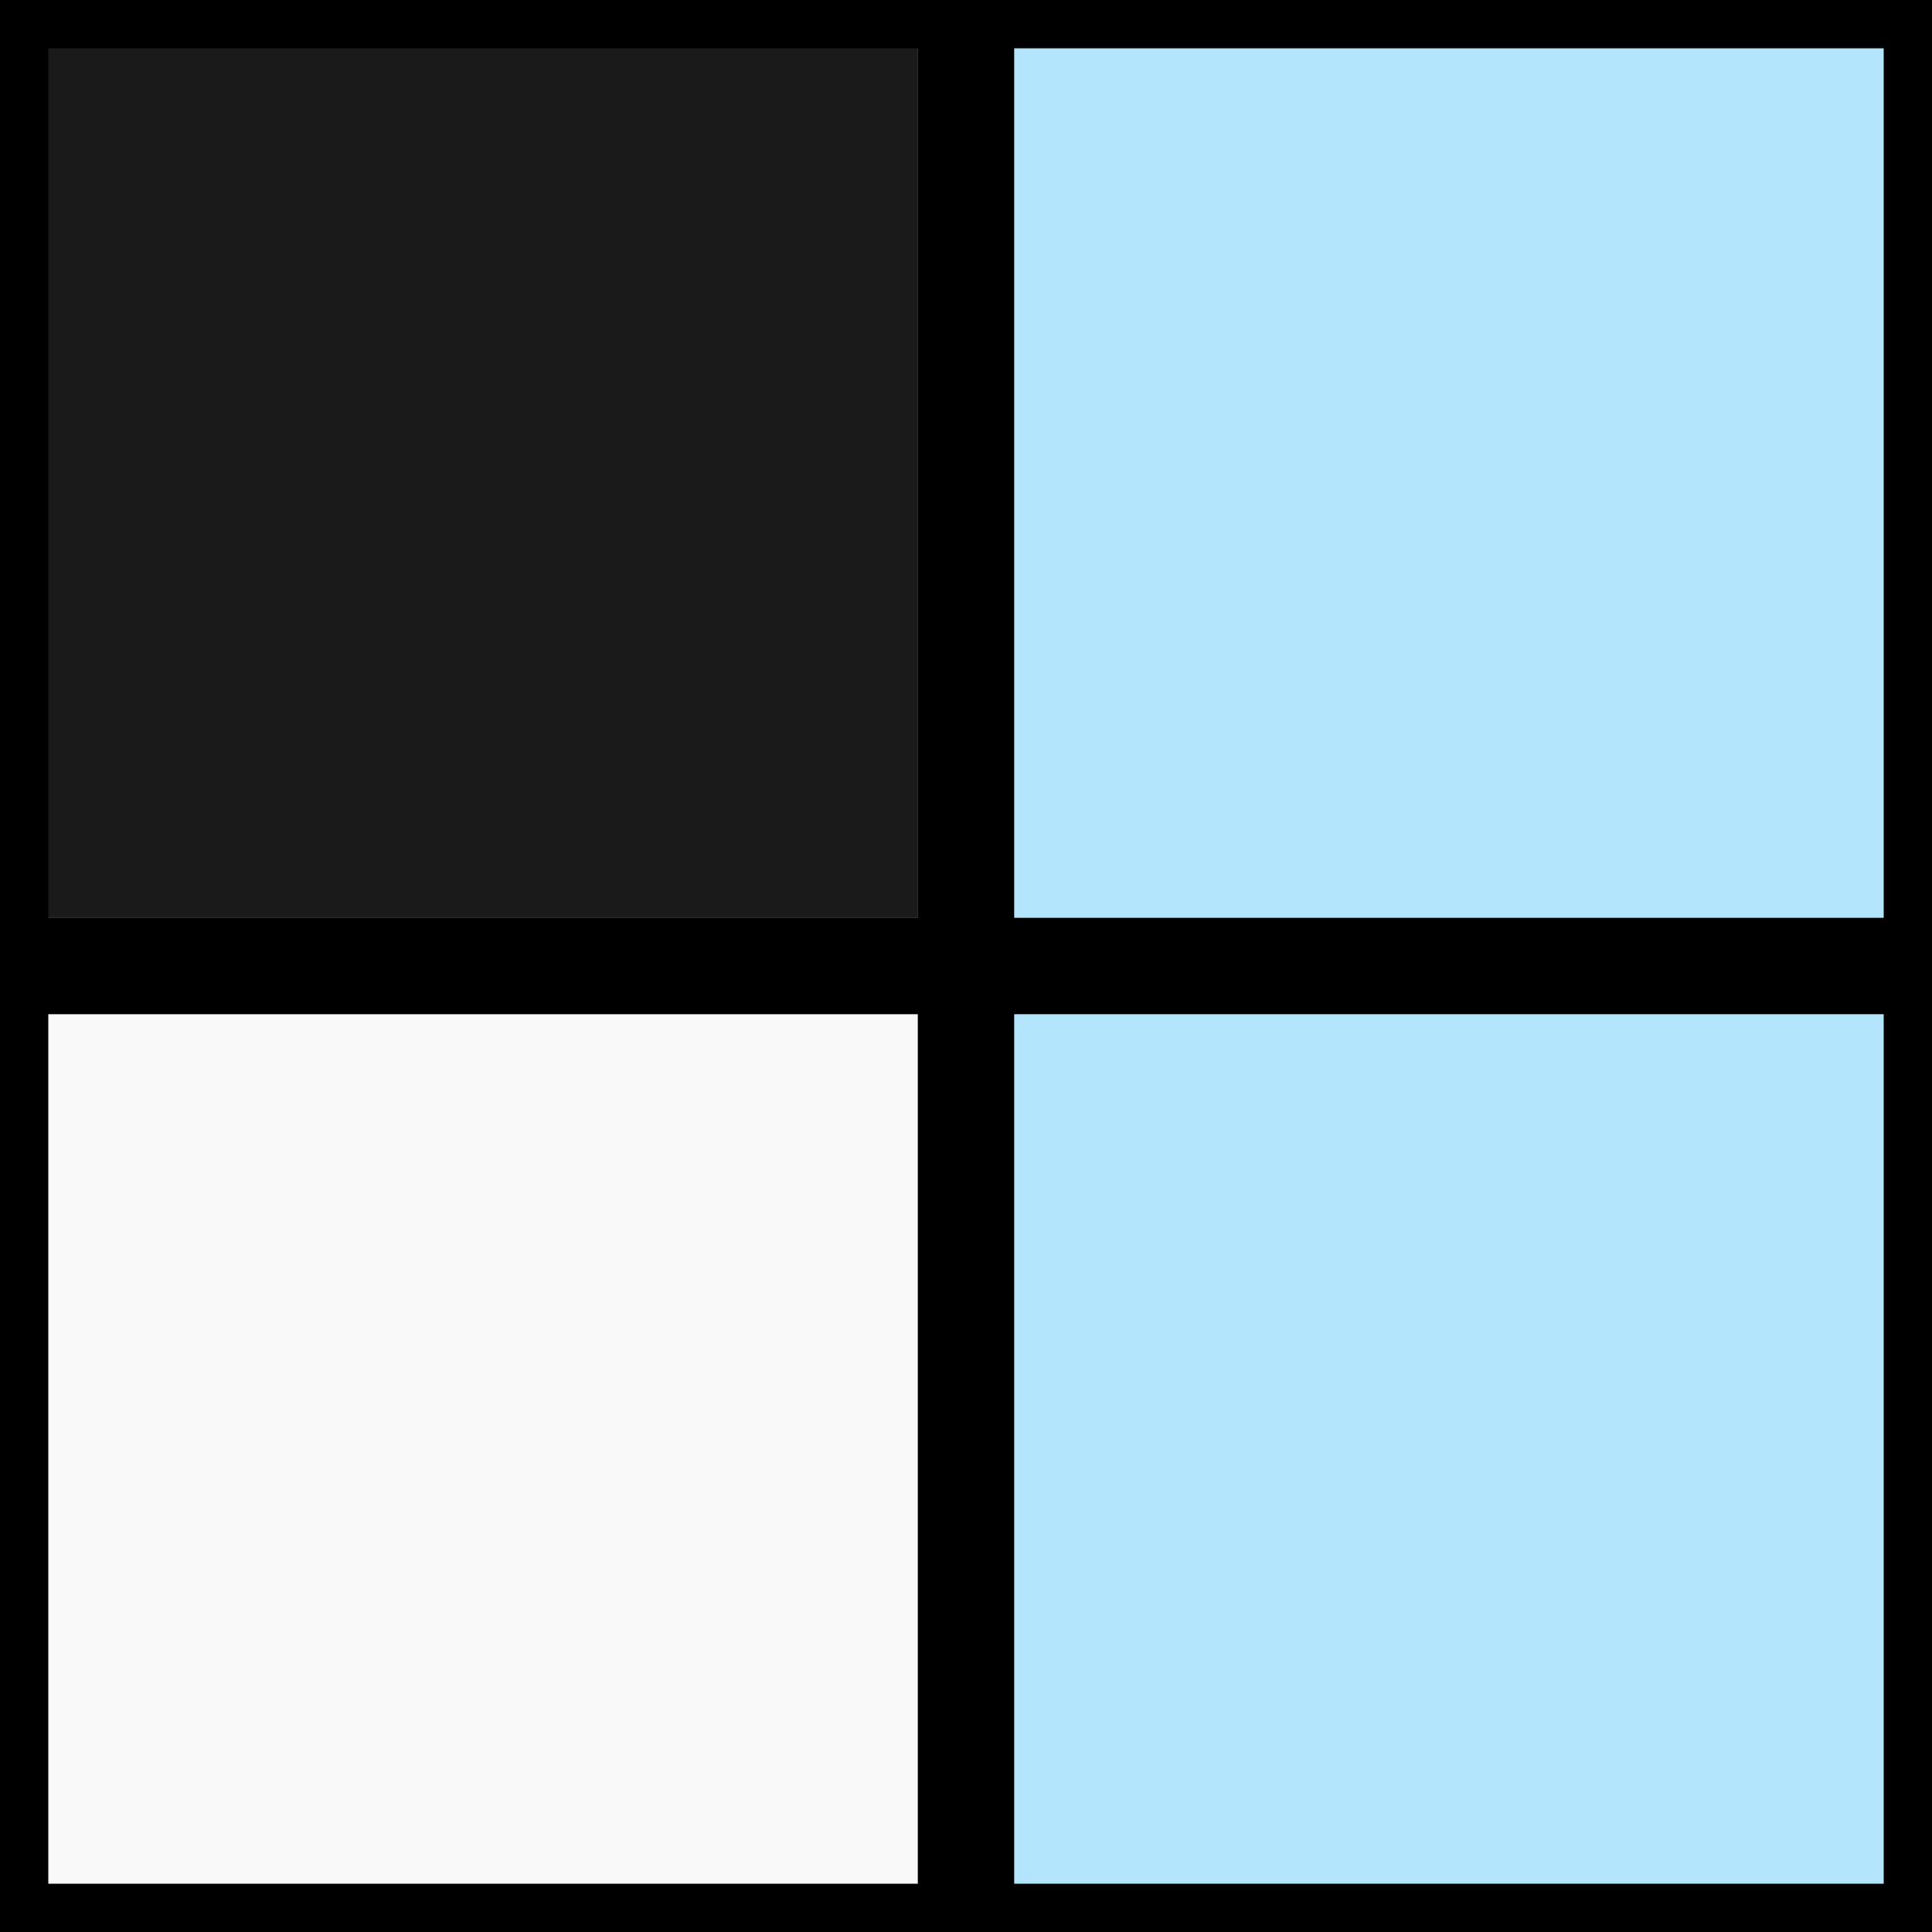 <?xml version="1.0" encoding="UTF-8" standalone="no"?>
<!-- Created with Inkscape (http://www.inkscape.org/) -->

<svg
   xmlns:dc="http://purl.org/dc/elements/1.1/"
   xmlns:cc="http://creativecommons.org/ns#"
   xmlns:rdf="http://www.w3.org/1999/02/22-rdf-syntax-ns#"
   xmlns:svg="http://www.w3.org/2000/svg"
   xmlns="http://www.w3.org/2000/svg"
   xmlns:sodipodi="http://sodipodi.sourceforge.net/DTD/sodipodi-0.dtd"
   xmlns:inkscape="http://www.inkscape.org/namespaces/inkscape"
   width="800"
   height="800"
   viewBox="0 0 800 800"
   id="svg2"
   version="1.1"
   inkscape:version="0.91 r13725"
   inkscape:export-filename="/home/lea/code/crossword-digitizer/public/favicon.ico"
   inkscape:export-xdpi="90"
   inkscape:export-ydpi="90"
   sodipodi:docname="favicon.svg">
  <rect x="0" y="0" width="800" height="800" fill="#808080" stroke="none"/>
  <defs
     id="defs4" />
  <sodipodi:namedview
     id="base"
     pagecolor="#ffffff"
     bordercolor="#666666"
     borderopacity="1.0"
     inkscape:pageopacity="0.0"
     inkscape:pageshadow="2"
     inkscape:zoom="0.64375"
     inkscape:cx="400"
     inkscape:cy="400"
     inkscape:document-units="px"
     inkscape:current-layer="layer1"
     showgrid="true"
     units="px"
     guidetolerance="20"
     inkscape:window-width="1366"
     inkscape:window-height="704"
     inkscape:window-x="0"
     inkscape:window-y="27"
     inkscape:window-maximized="1">
    <inkscape:grid
       type="xygrid"
       id="grid3336" />
  </sodipodi:namedview>
  <g
     inkscape:label="Layer 1"
     inkscape:groupmode="layer"
     id="layer1"
     transform="translate(0,-252.362)">
    <rect
       style="fill:#000000;fill-rule:evenodd;stroke:#000000;stroke-width:0.987px;stroke-linecap:butt;stroke-linejoin:miter;stroke-opacity:1"
       id="rect3340"
       width="39.013"
       height="799.013"
       x="632.856"
       y="-799.507"
       transform="matrix(0,1,-1,0,0,0)" />
    <rect
       y="252.856"
       x="380.494"
       height="799.013"
       width="39.013"
       id="rect3353"
       style="fill:#000000;fill-rule:evenodd;stroke:#000000;stroke-width:0.987px;stroke-linecap:butt;stroke-linejoin:miter;stroke-opacity:1" />
    <rect
       style="fill:#1a1a1a"
       id="rect3355"
       width="380"
       height="380"
       x="0"
       y="252.362" />
    <rect
       y="252.362"
       x="420"
       height="380"
       width="380"
       id="rect3357"
       style="fill:#b3e5fc;fill-opacity:1"
       inkscape:export-xdpi="90"
       inkscape:export-ydpi="90" />
    <rect
       style="fill:#f9f9f9"
       id="rect3359"
       width="380"
       height="380"
       x="0"
       y="672.362"
       inkscape:export-xdpi="90"
       inkscape:export-ydpi="90" />
    <rect
       y="672.362"
       x="420"
       height="380"
       width="380"
       id="rect3361"
       style="fill:#b3e5fc;fill-opacity:1"
       inkscape:export-xdpi="90"
       inkscape:export-ydpi="90" />
    <rect
       style="fill:#000000;fill-rule:evenodd;stroke:#000000;stroke-width:0.694px;stroke-linecap:butt;stroke-linejoin:miter;stroke-opacity:1"
       id="rect3363"
       width="19.306"
       height="799.306"
       x="780.347"
       y="252.709" />
    <rect
       y="252.709"
       x="0.347"
       height="799.306"
       width="19.306"
       id="rect3365"
       style="fill:#000000;fill-rule:evenodd;stroke:#000000;stroke-width:0.694px;stroke-linecap:butt;stroke-linejoin:miter;stroke-opacity:1" />
    <rect
       style="fill:#000000;fill-rule:evenodd;stroke:#000000;stroke-width:0.694px;stroke-linecap:butt;stroke-linejoin:miter;stroke-opacity:1"
       id="rect3367"
       width="19.306"
       height="799.306"
       x="252.709"
       y="-799.653"
       transform="matrix(0,1,-1,0,0,0)" />
    <rect
       transform="matrix(0,1,-1,0,0,0)"
       y="-799.653"
       x="1032.709"
       height="799.306"
       width="19.306"
       id="rect3369"
       style="fill:#000000;fill-rule:evenodd;stroke:#000000;stroke-width:0.694px;stroke-linecap:butt;stroke-linejoin:miter;stroke-opacity:1"
       inkscape:export-xdpi="90"
       inkscape:export-ydpi="90" />
  </g>
</svg>
